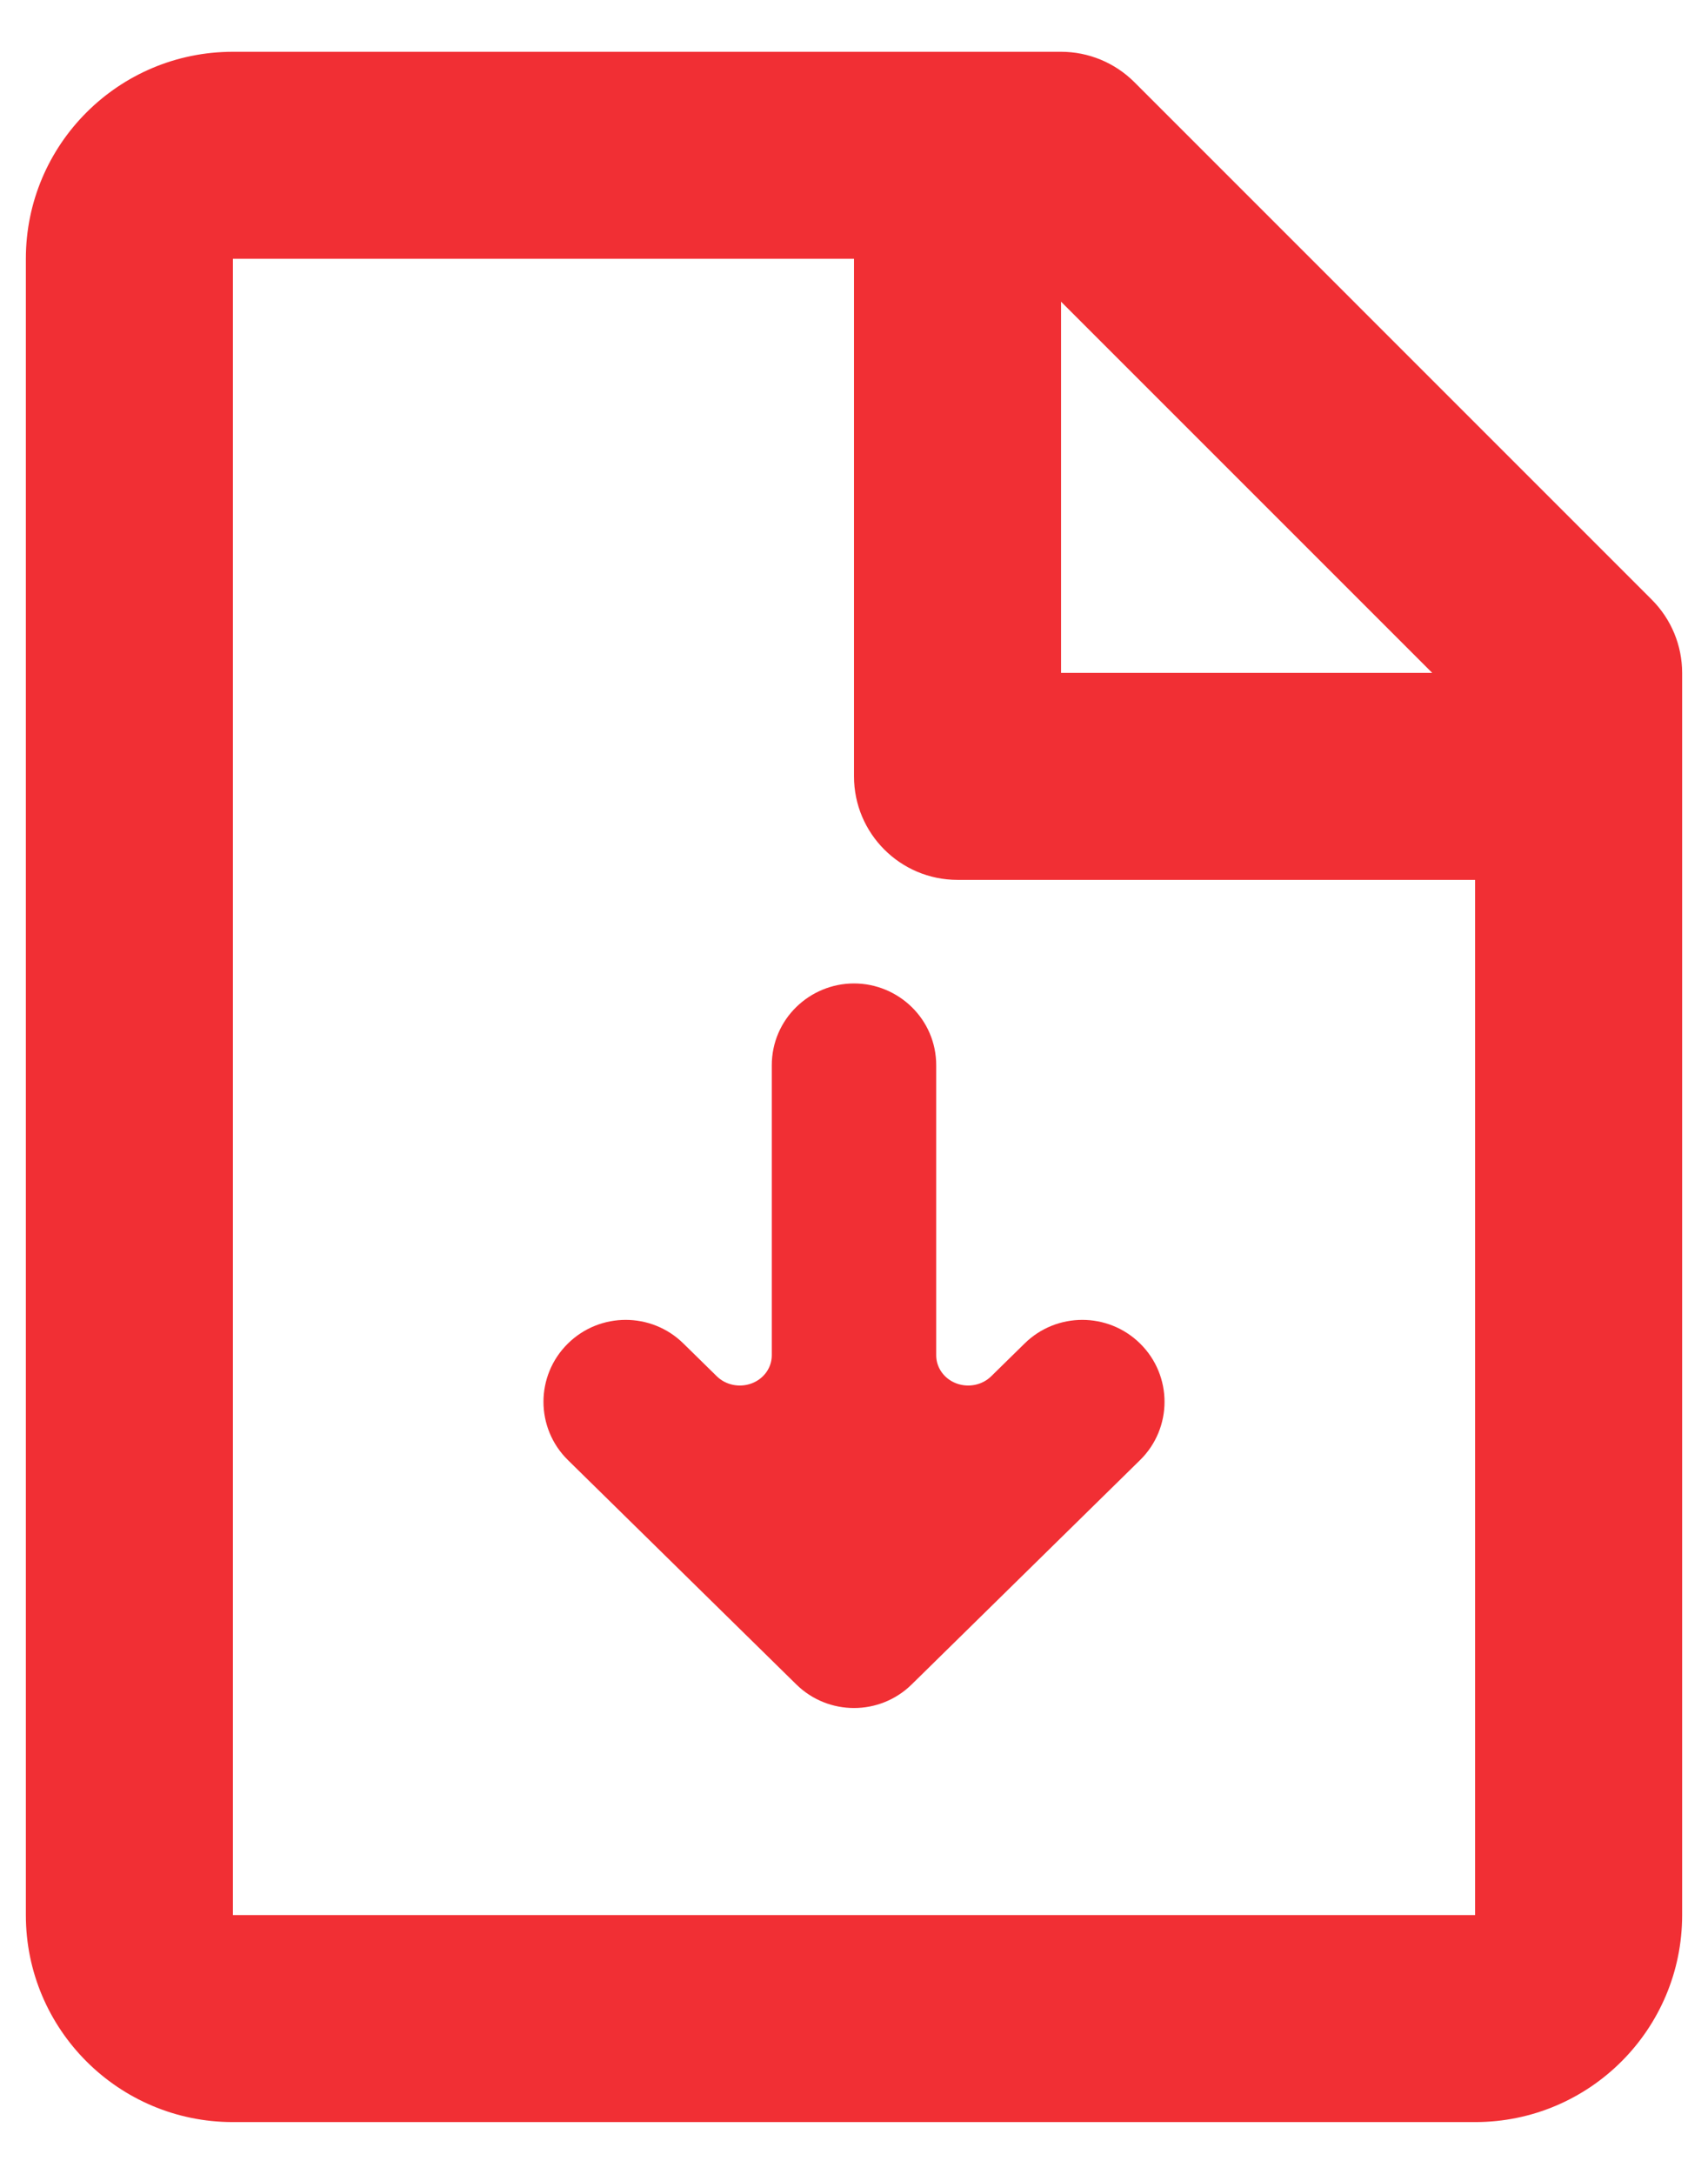 <svg width="22" height="28" viewBox="0 0 22 28" fill="none" xmlns="http://www.w3.org/2000/svg">
<path d="M0.333 3.333C0.333 1.861 1.527 0.667 3 0.667H13.667C14.02 0.667 14.359 0.807 14.61 1.057L21.276 7.724C21.526 7.974 21.667 8.313 21.667 8.667V24.667C21.667 26.139 20.473 27.333 19 27.333H3C1.527 27.333 0.333 26.139 0.333 24.667V3.333ZM18.448 8.667L13.667 3.886V8.667H18.448ZM11 3.333L3 3.333V24.667H19V11.333H12.333C11.597 11.333 11 10.736 11 10V3.333Z" fill="#F12F34"/>
<path d="M9.941 13.722C9.941 13.125 10.43 12.667 11 12.667C11.57 12.667 12.059 13.125 12.059 13.722V17.457C12.059 17.616 12.161 17.759 12.317 17.818C12.473 17.877 12.651 17.841 12.767 17.727L13.198 17.304C13.61 16.899 14.272 16.899 14.684 17.304C15.105 17.717 15.105 18.394 14.684 18.807L11.743 21.696C11.331 22.101 10.669 22.101 10.257 21.696L7.316 18.807C6.895 18.394 6.895 17.717 7.316 17.304C7.728 16.899 8.39 16.899 8.802 17.304L9.233 17.727C9.349 17.841 9.527 17.877 9.683 17.818C9.839 17.759 9.941 17.616 9.941 17.457L9.941 13.722Z" fill="#F12F34"/>
</svg>
